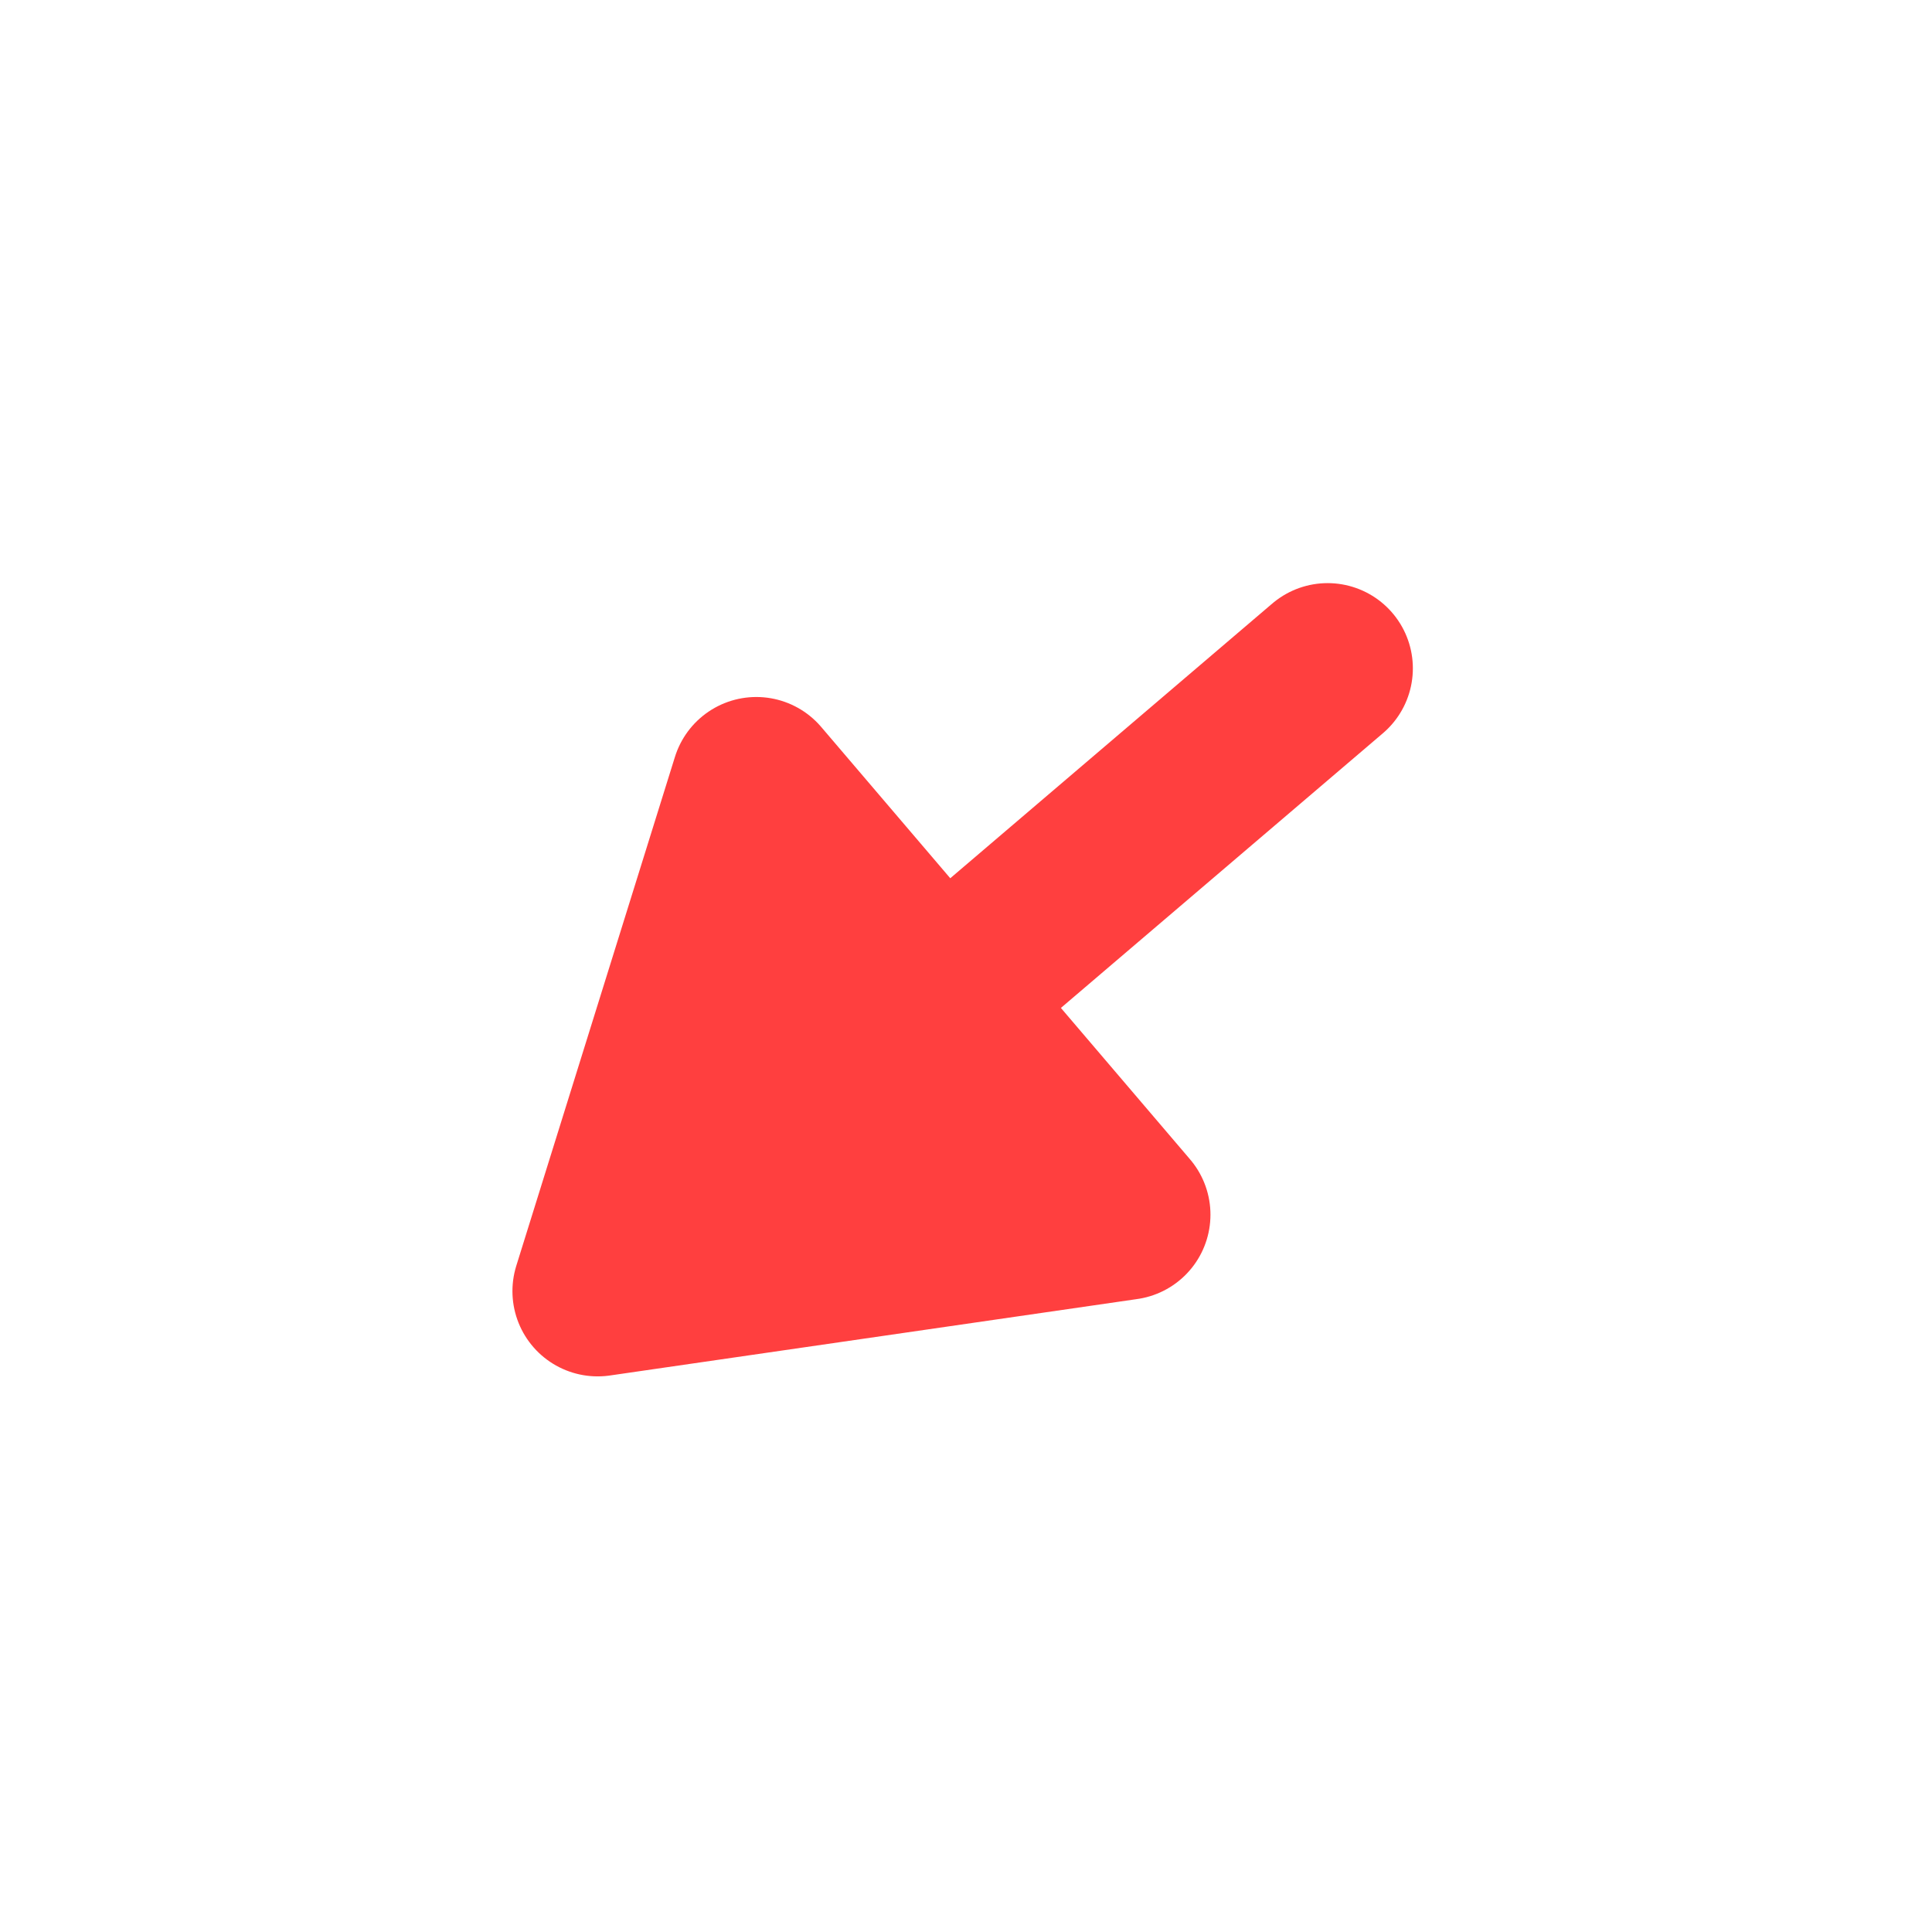 <svg width="17" height="17" viewBox="0 0 17 17" fill="none" xmlns="http://www.w3.org/2000/svg">
<path d="M8.278 8.785L11.682 5.881" stroke="#FF3F3F" stroke-width="1.5" stroke-linecap="round" stroke-linejoin="round"/>
<path fill-rule="evenodd" clip-rule="evenodd" d="M6.655 6.883L5.259 11.361L9.901 10.688L6.655 6.883Z" fill="#FF3F3F" stroke="#FF3F3F" stroke-width="1.5" stroke-linecap="round" stroke-linejoin="round"/>
</svg>
